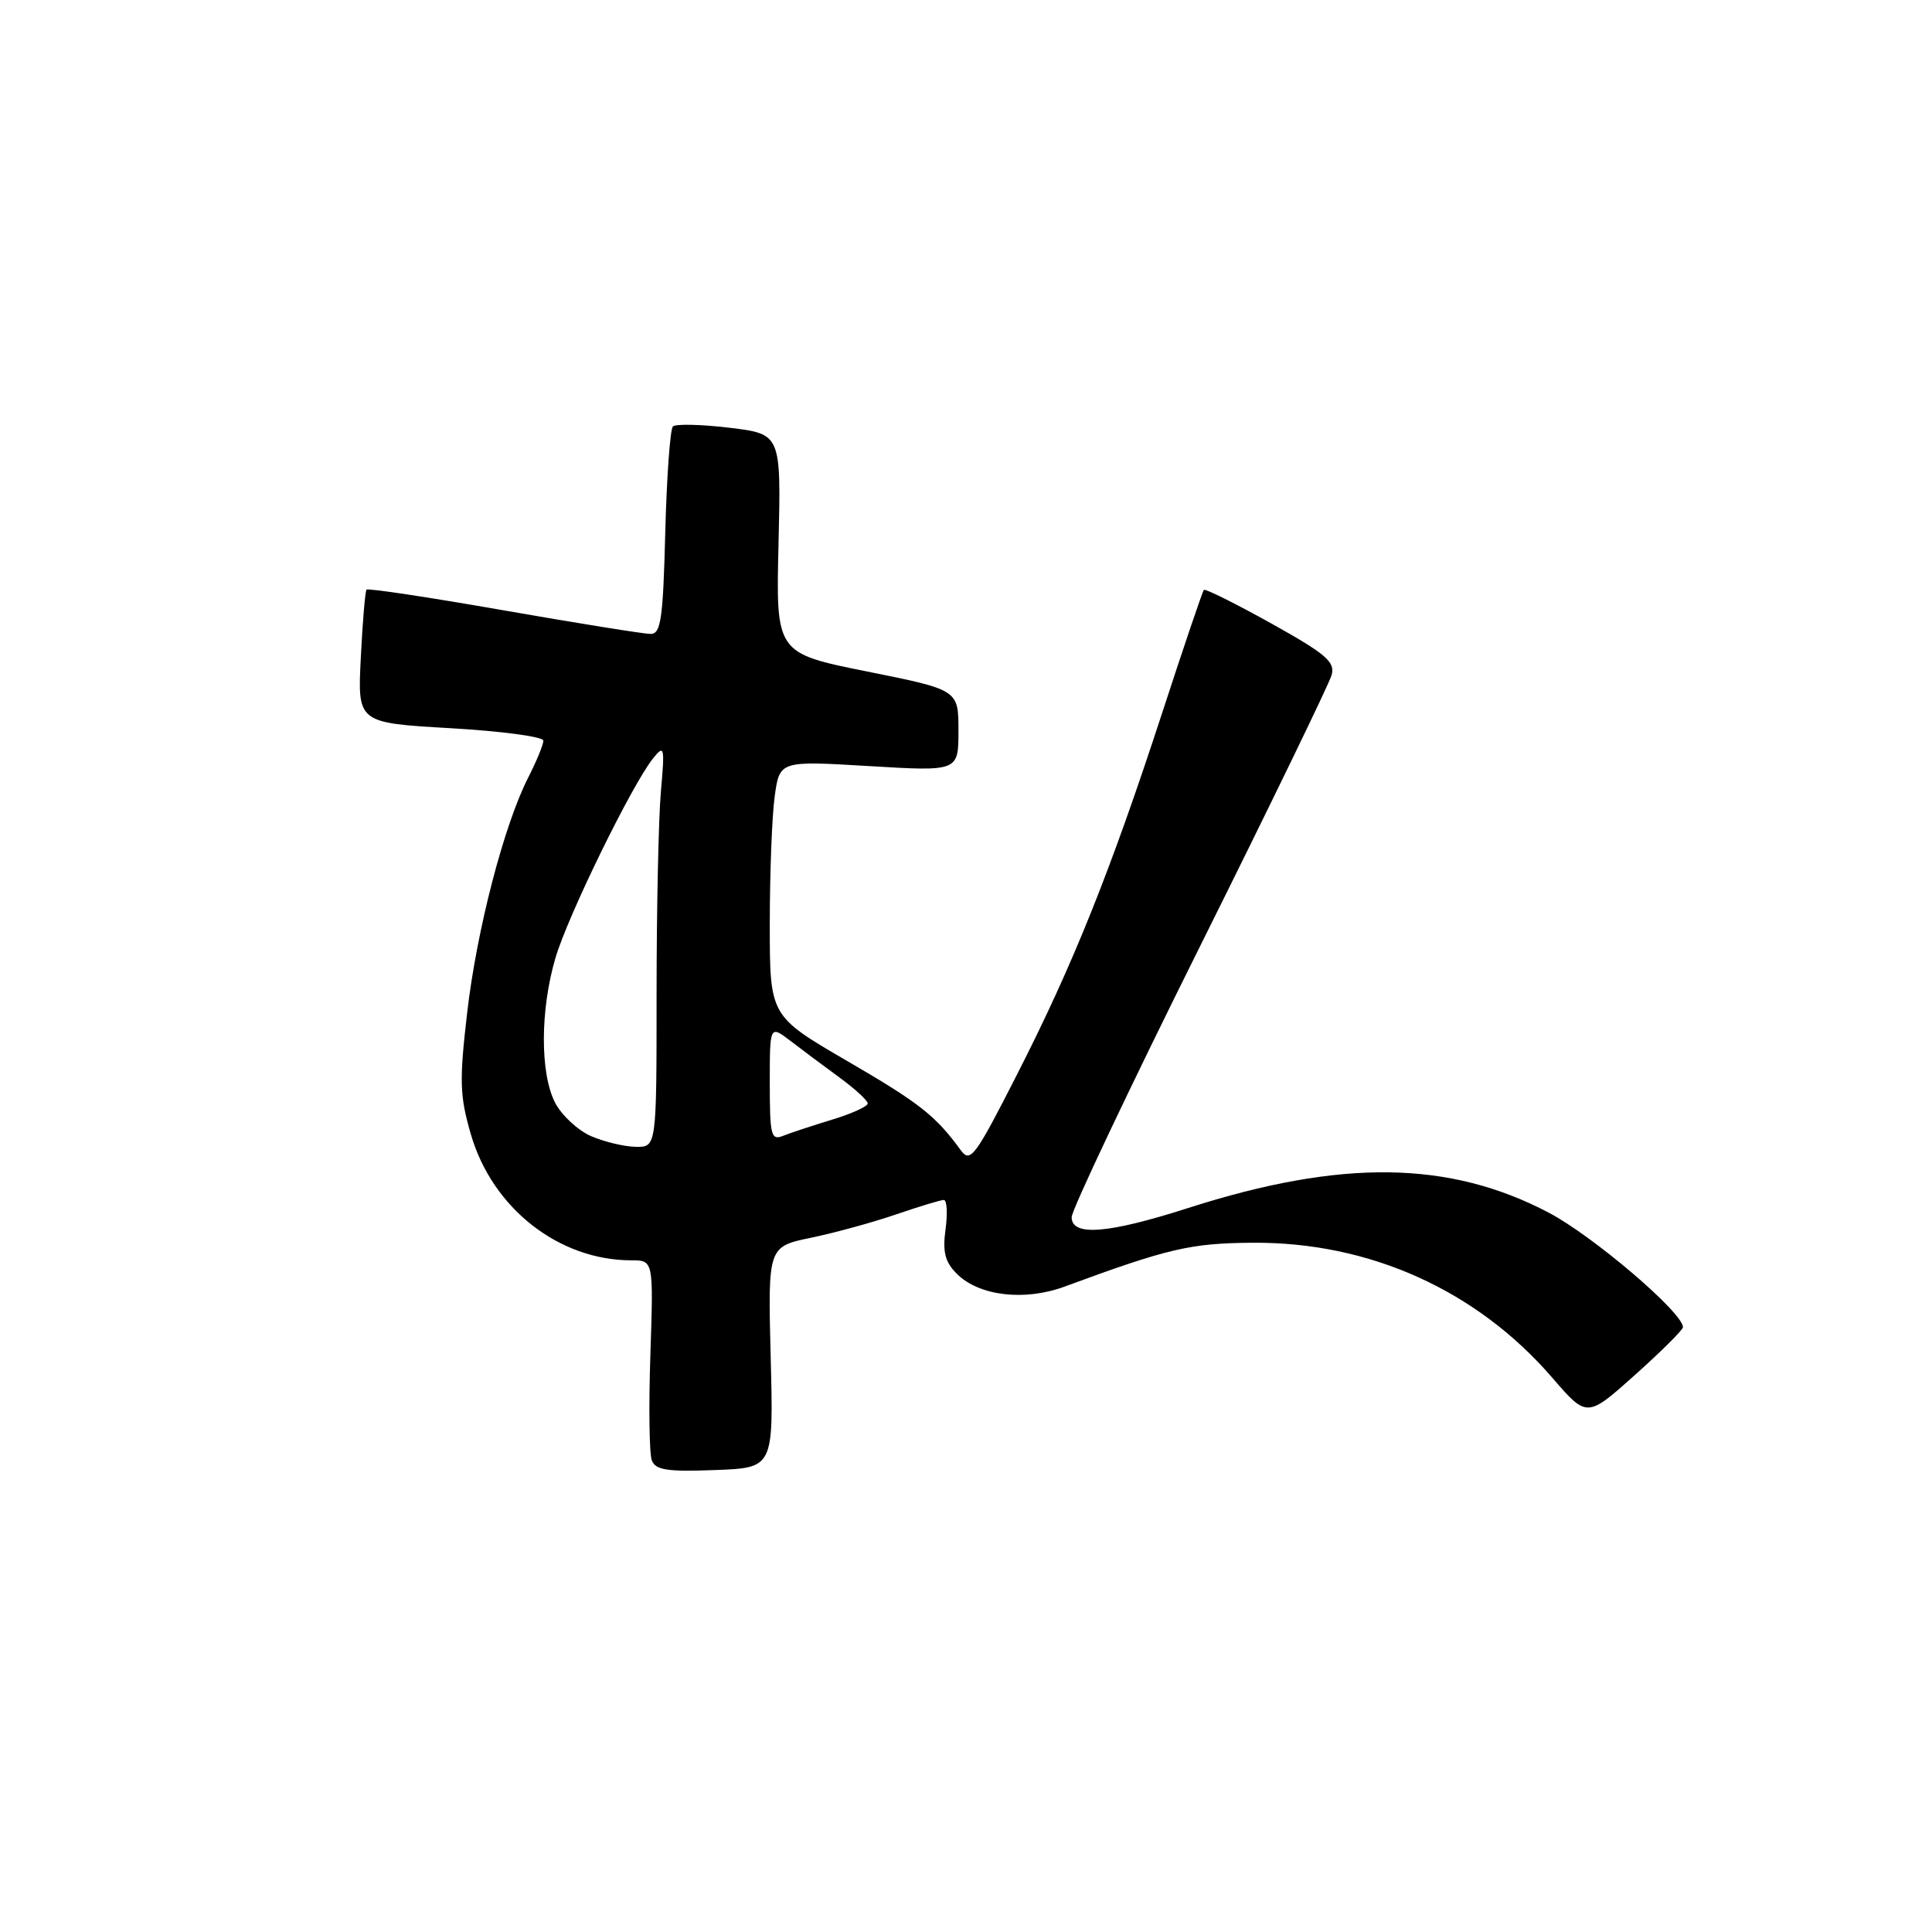 <?xml version="1.0" encoding="UTF-8" standalone="no"?>
<!DOCTYPE svg PUBLIC "-//W3C//DTD SVG 1.1//EN" "http://www.w3.org/Graphics/SVG/1.1/DTD/svg11.dtd" >
<svg xmlns="http://www.w3.org/2000/svg" xmlns:xlink="http://www.w3.org/1999/xlink" version="1.1" viewBox="0 0 256 256">
 <g >
 <path fill="currentColor"
d=" M 102.12 179.85 C 101.75 165.19 101.75 165.19 107.50 164.00 C 110.66 163.34 115.74 161.95 118.78 160.90 C 121.82 159.86 124.65 159.00 125.06 159.00 C 125.47 159.00 125.58 160.75 125.29 162.88 C 124.88 165.90 125.22 167.22 126.78 168.78 C 129.73 171.73 135.75 172.44 141.07 170.48 C 154.84 165.40 157.74 164.73 166.00 164.67 C 181.47 164.56 195.67 170.96 205.67 182.54 C 210.28 187.88 210.28 187.88 216.64 182.19 C 220.14 179.06 223.00 176.21 223.00 175.86 C 223.00 173.93 211.10 163.78 205.21 160.68 C 192.04 153.76 177.72 153.57 157.46 160.06 C 146.80 163.48 142.00 163.86 142.00 161.28 C 142.00 160.34 149.62 144.25 158.94 125.53 C 168.26 106.82 176.14 90.57 176.45 89.44 C 176.93 87.70 175.70 86.65 168.43 82.60 C 163.71 79.97 159.70 77.98 159.52 78.16 C 159.34 78.35 156.85 85.70 153.98 94.50 C 147.12 115.51 142.15 127.90 134.75 142.40 C 129.19 153.32 128.58 154.14 127.30 152.40 C 123.97 147.83 121.85 146.16 112.21 140.56 C 102.00 134.62 102.00 134.62 102.00 122.45 C 102.00 115.75 102.29 108.15 102.65 105.54 C 103.30 100.80 103.30 100.80 115.15 101.51 C 127.00 102.22 127.00 102.22 127.00 96.82 C 127.00 91.41 127.00 91.41 114.91 88.98 C 102.81 86.55 102.81 86.55 103.16 72.03 C 103.50 57.51 103.50 57.51 96.66 56.68 C 92.89 56.23 89.52 56.15 89.16 56.51 C 88.80 56.87 88.34 63.20 88.15 70.58 C 87.86 82.00 87.57 84.00 86.22 84.00 C 85.35 84.00 76.60 82.60 66.78 80.88 C 56.95 79.16 48.76 77.92 48.57 78.13 C 48.39 78.33 48.04 82.39 47.81 87.14 C 47.37 95.78 47.37 95.78 59.69 96.49 C 66.46 96.88 72.00 97.62 72.00 98.14 C 72.00 98.66 71.11 100.83 70.02 102.97 C 66.78 109.31 63.18 123.19 61.90 134.20 C 60.85 143.26 60.91 145.20 62.40 150.33 C 65.25 160.10 74.05 167.00 83.66 167.00 C 86.59 167.00 86.59 167.00 86.18 179.47 C 85.95 186.32 86.03 192.64 86.37 193.51 C 86.86 194.79 88.41 195.03 94.73 194.79 C 102.50 194.50 102.50 194.50 102.12 179.85 Z  M 78.31 150.54 C 76.56 149.77 74.43 147.79 73.56 146.13 C 71.55 142.23 71.57 133.84 73.60 126.93 C 75.26 121.30 83.77 103.91 86.55 100.47 C 88.03 98.63 88.10 98.94 87.57 104.90 C 87.26 108.41 87.00 120.45 87.00 131.65 C 87.00 152.00 87.00 152.00 84.25 151.96 C 82.74 151.94 80.07 151.30 78.31 150.54 Z  M 102.00 143.52 C 102.00 135.83 102.00 135.83 104.75 137.93 C 106.26 139.09 109.18 141.27 111.23 142.77 C 113.28 144.27 114.97 145.82 114.98 146.21 C 114.99 146.60 112.86 147.57 110.25 148.36 C 107.64 149.16 104.71 150.12 103.75 150.51 C 102.17 151.14 102.00 150.45 102.00 143.52 Z "/>
</g>
</svg>